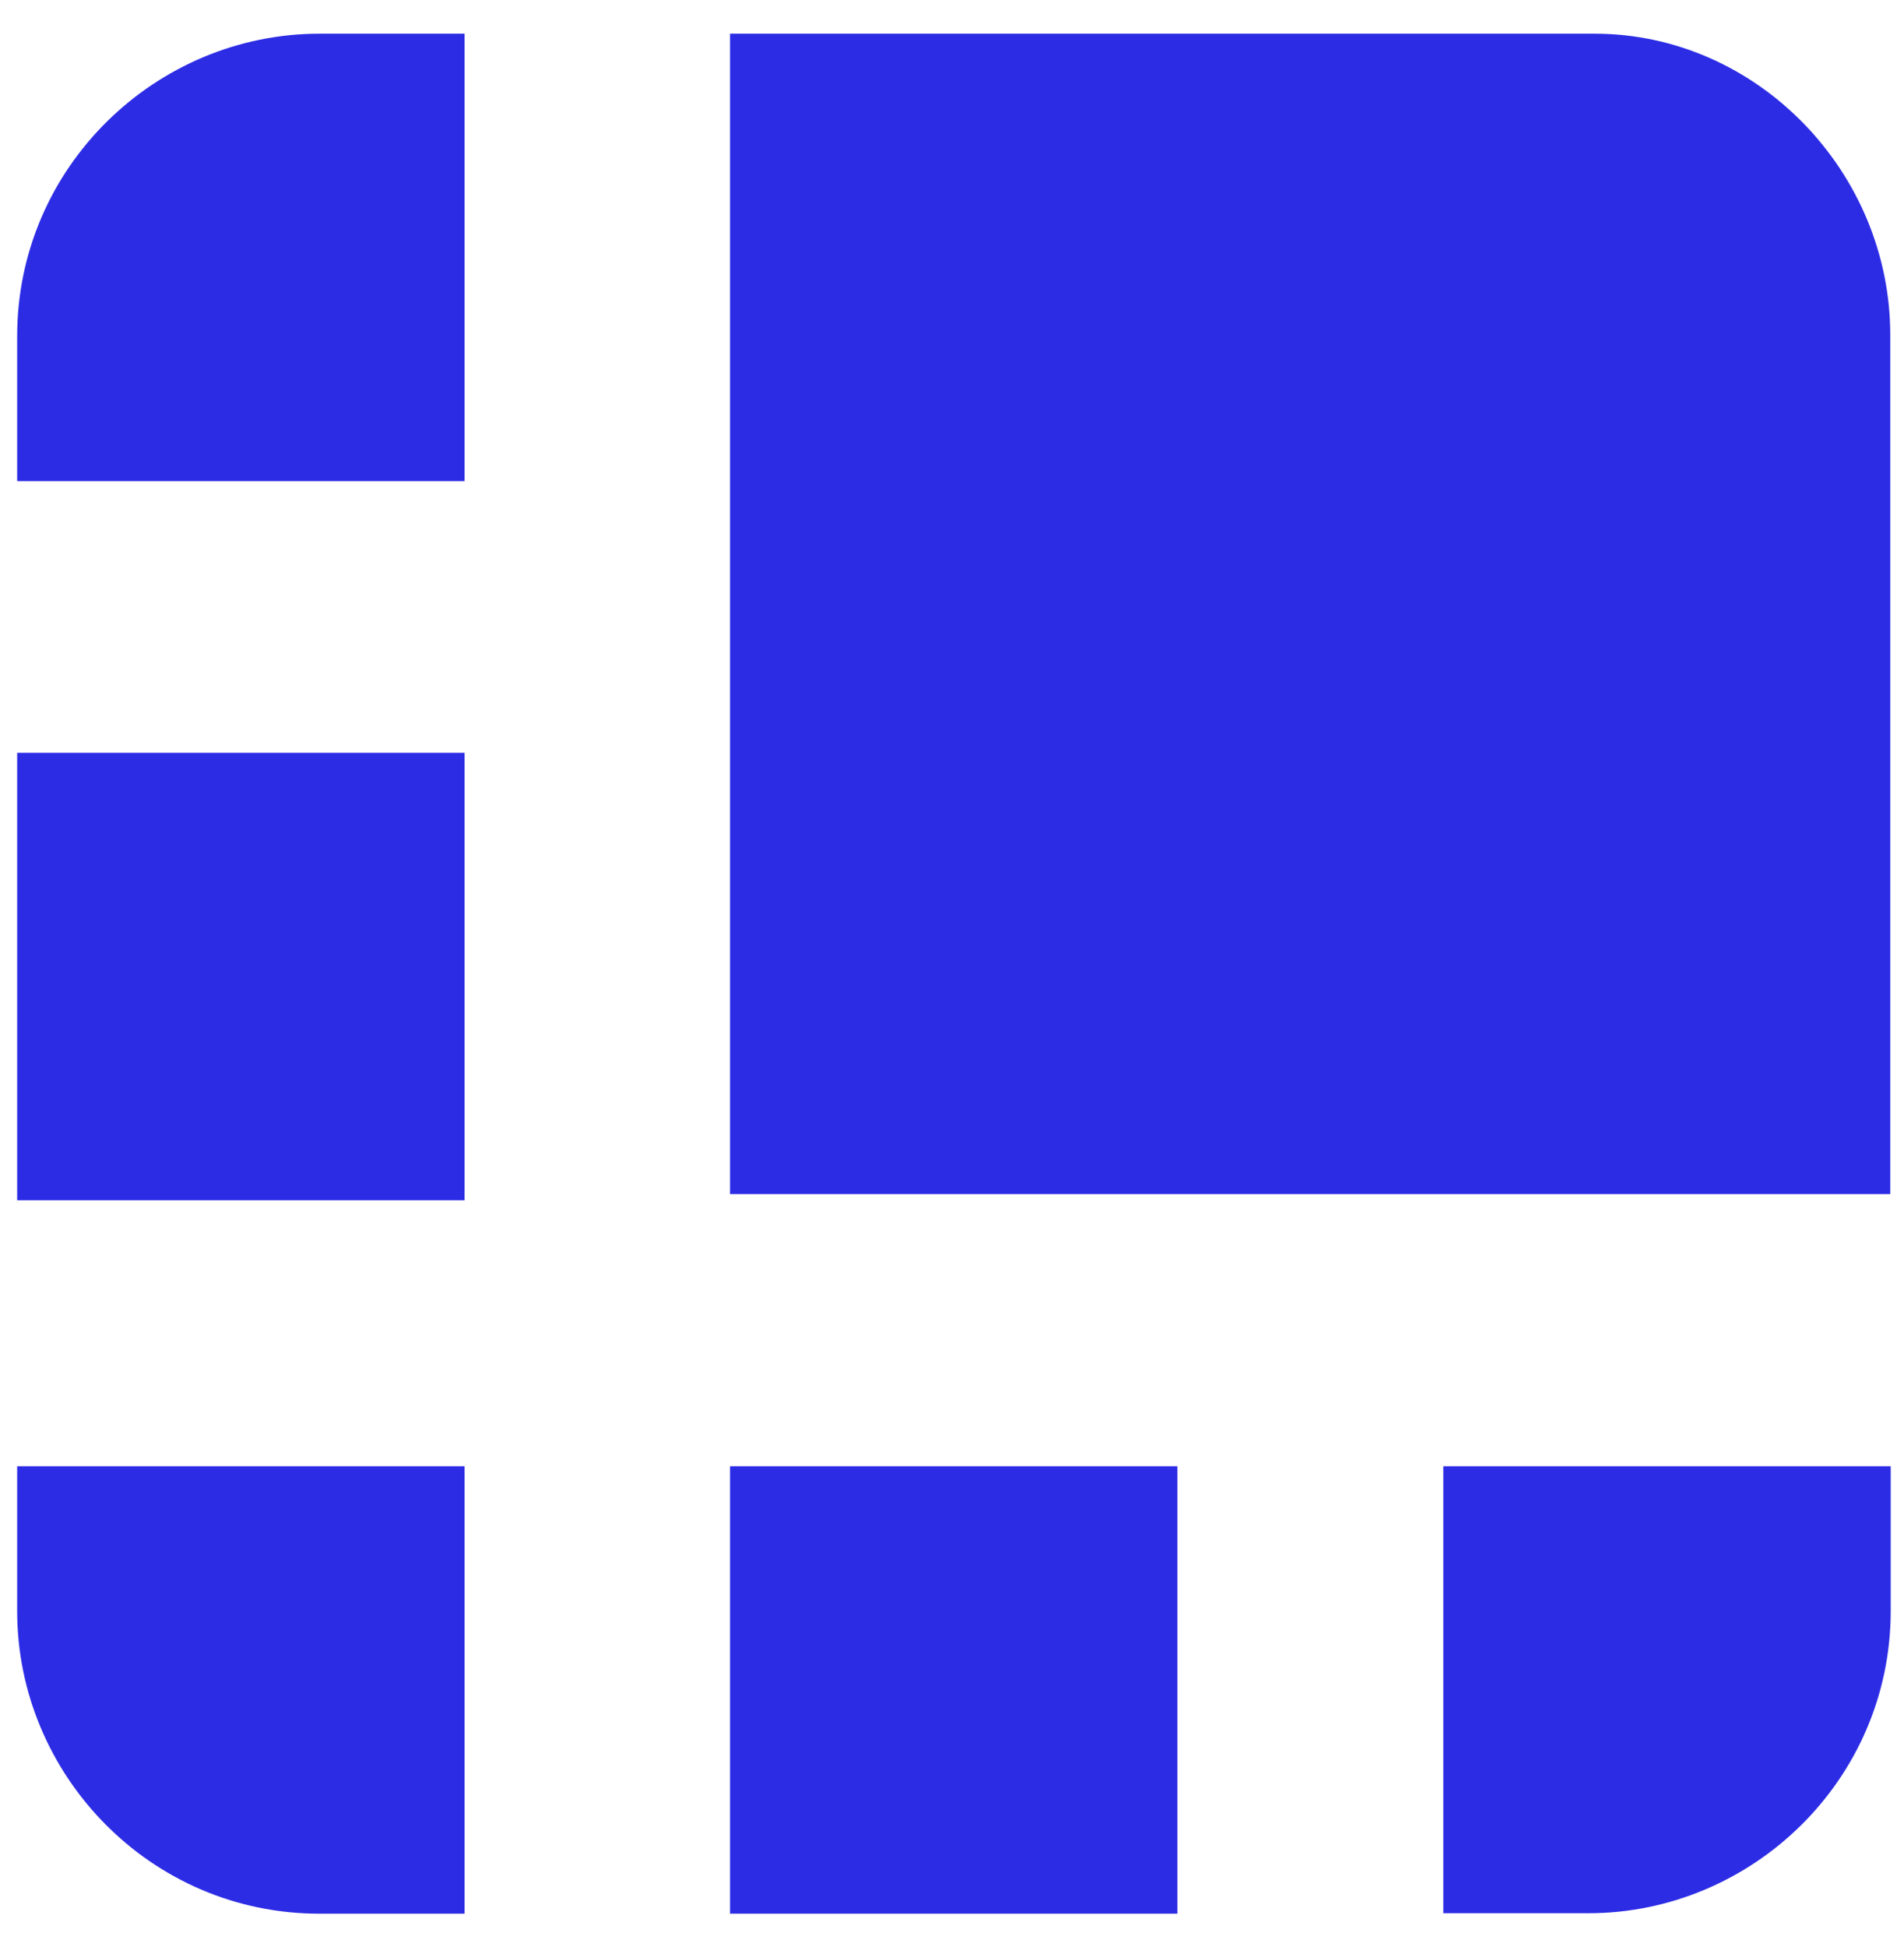 <?xml version="1.0" encoding="UTF-8"?>
<svg width="45px" height="46px" viewBox="0 0 45 46" version="1.1" xmlns="http://www.w3.org/2000/svg" xmlns:xlink="http://www.w3.org/1999/xlink">
    <!-- Generator: Sketch 50 (54983) - http://www.bohemiancoding.com/sketch -->
    <title>ledger</title>
    <desc>Created with Sketch.</desc>
    <defs></defs>
    <g id="🍃-Mintr" stroke="none" stroke-width="1" fill="none" fill-rule="evenodd">
        <g id="Connect" transform="translate(-1018, -523)" fill="#2D2CE5" fill-rule="nonzero">
            <g id="Group-2-Copy" transform="translate(970, 475)">
                <g id="Group-Copy-3" transform="translate(0.352, 0.188)">
                    <g id="ledger" transform="translate(48.054, 48.519)">
                        <path d="M37.279,0.089 L16.848,0.089 L16.848,27.51 L44.269,27.51 L44.269,7.224 C44.28,3.372 41.131,0.089 37.279,0.089 Z M10.573,0.089 L7.145,0.089 C3.294,0.089 0,3.227 0,7.235 L0,10.662 L10.573,10.662 L10.573,0.089 Z M0,17.082 L10.573,17.082 L10.573,27.655 L0,27.655 L0,17.082 Z M33.707,44.503 L37.134,44.503 C40.986,44.503 44.28,41.366 44.28,37.357 L44.28,33.941 L33.707,33.941 L33.707,44.503 Z M16.848,33.941 L27.421,33.941 L27.421,44.514 L16.848,44.514 L16.848,33.941 Z M0,33.941 L0,37.369 C0,41.221 3.137,44.514 7.145,44.514 L10.573,44.514 L10.573,33.941 L0,33.941 Z" id="Shape"></path>
                    </g>
                </g>
            </g>
        </g>
    </g>
</svg>